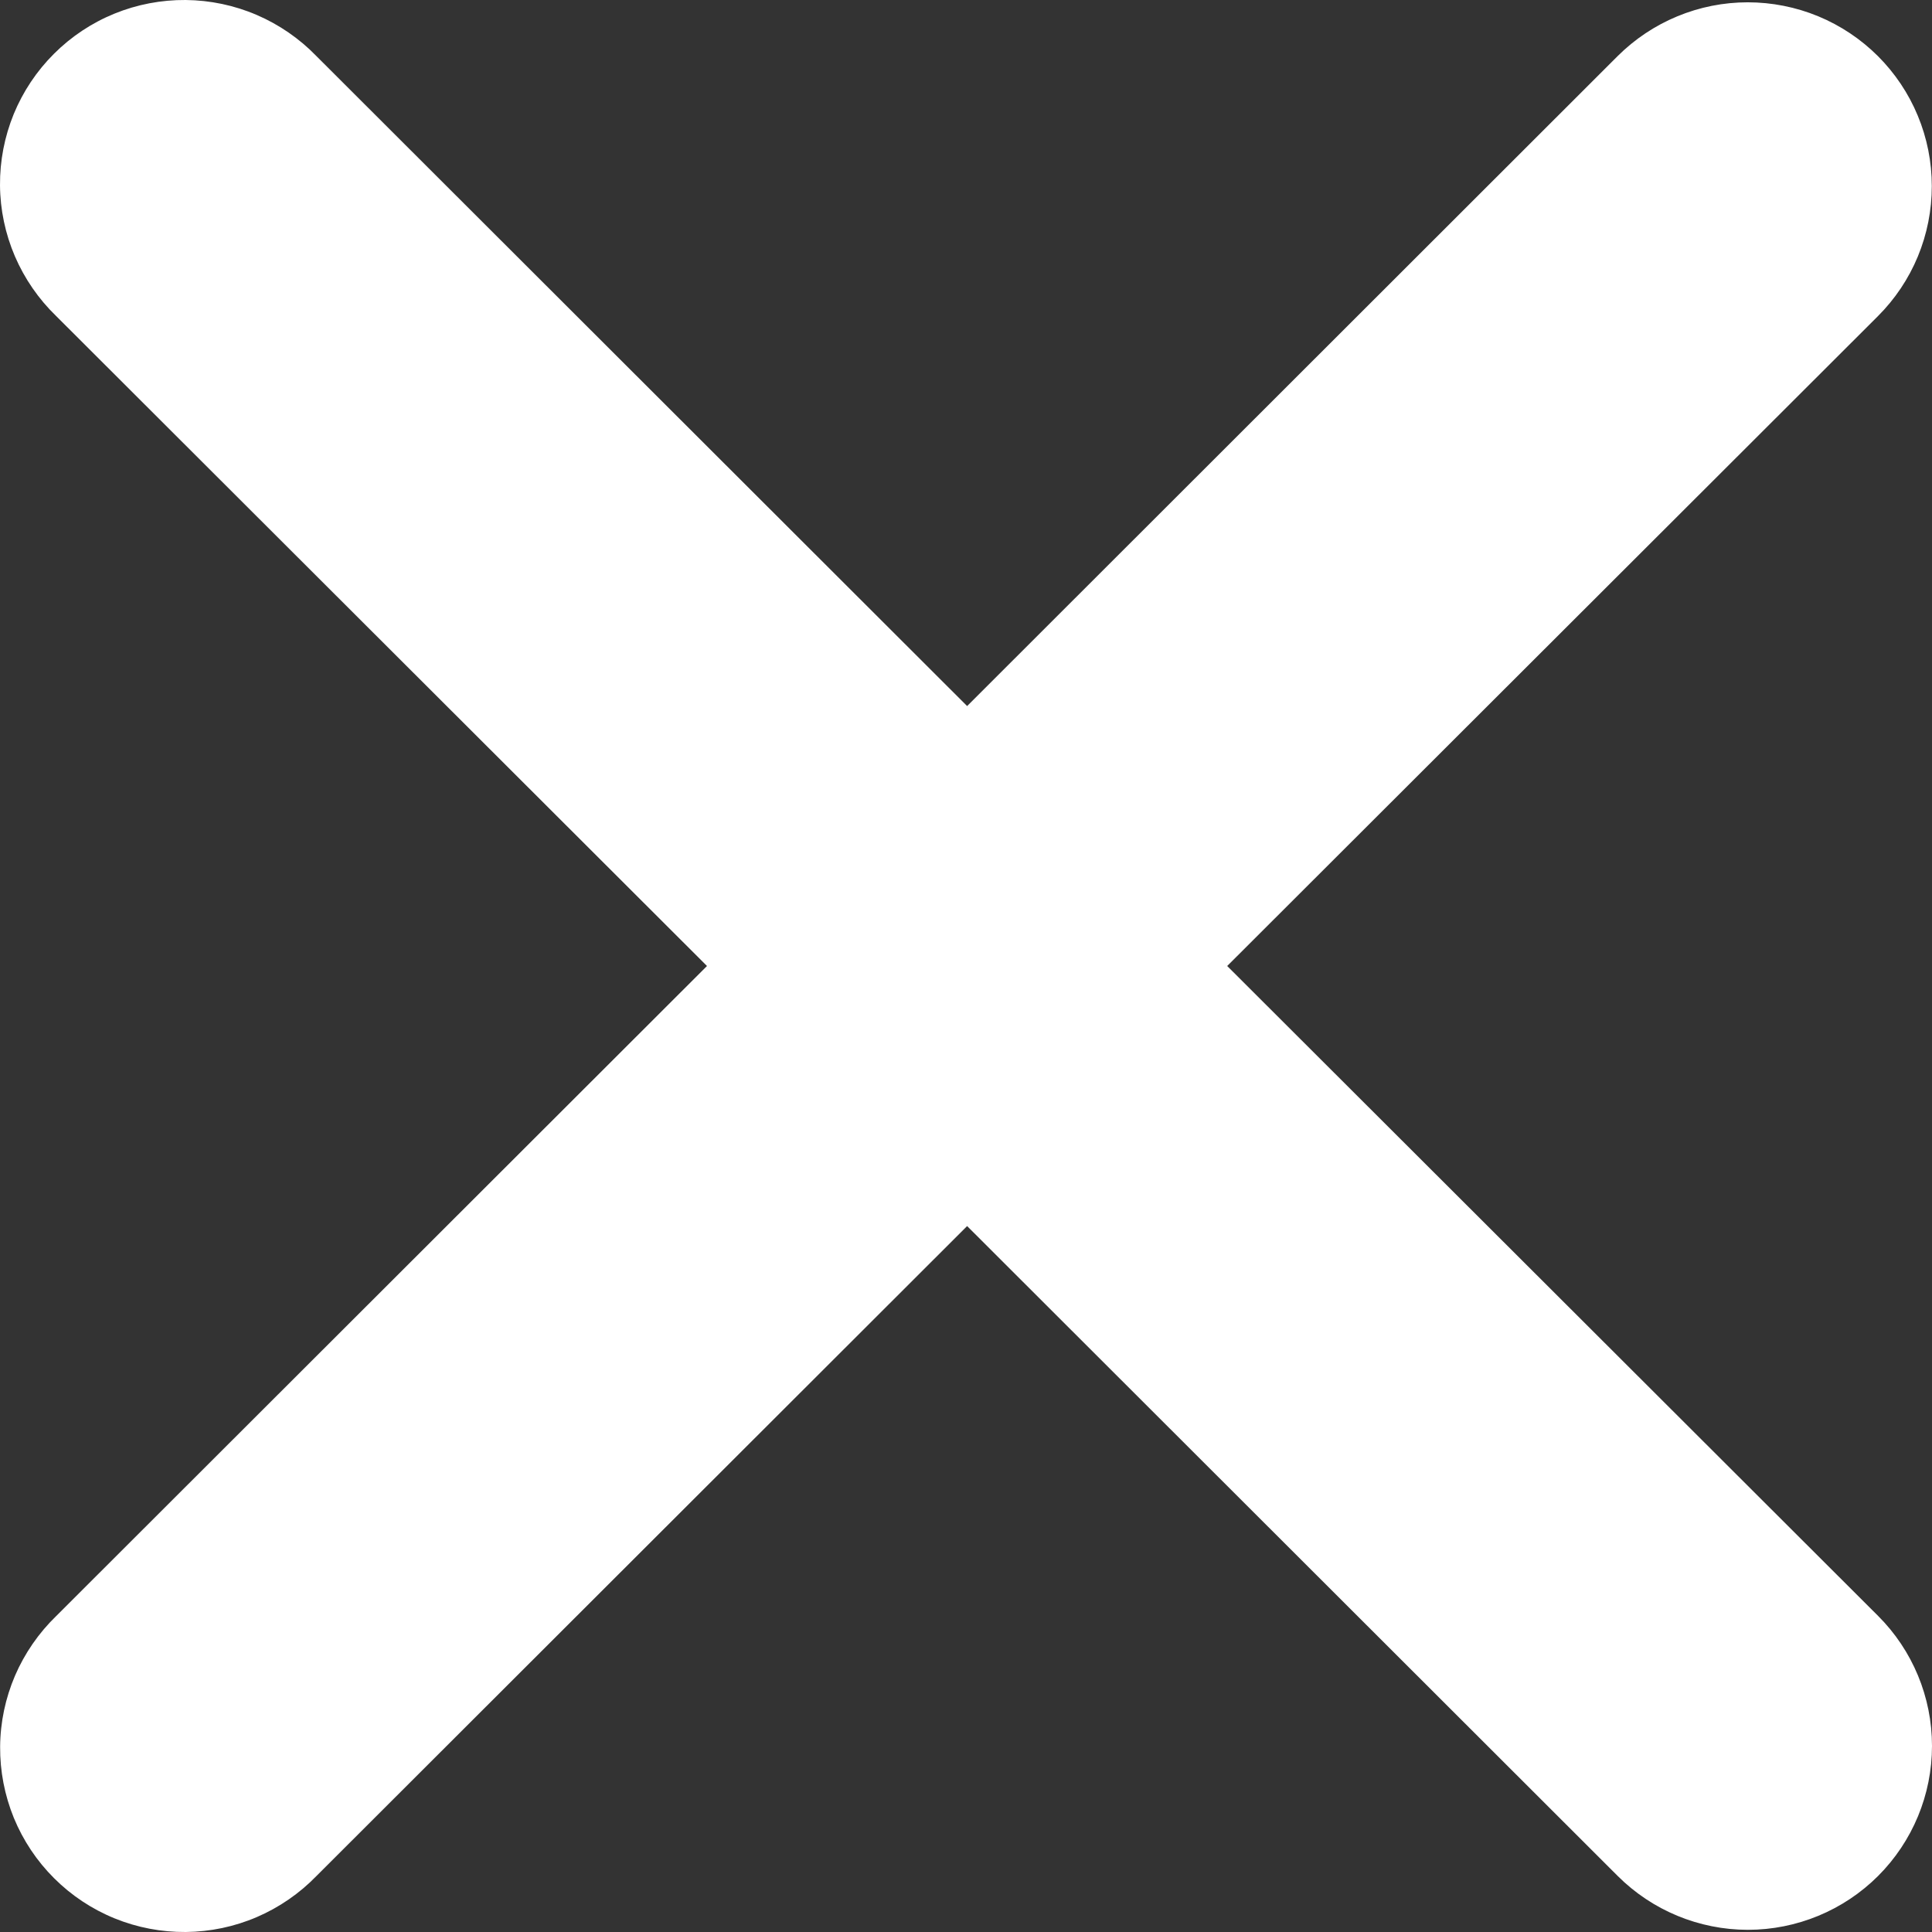 <svg width="31" height="31" viewBox="0 0 31 31" fill="none" xmlns="http://www.w3.org/2000/svg">
<rect x="0" y="0" width="31" height="31" fill="#333333" stroke="none"/>
<path fill-rule="evenodd" clip-rule="evenodd" d="M15.518 19.673L25.957 30.101C26.511 30.654 27.263 30.965 28.046 30.965C28.829 30.965 29.581 30.654 30.135 30.101C30.689 29.547 31 28.797 31 28.014C31 27.232 30.689 26.481 30.135 25.928L19.691 15.5L30.133 5.072C30.407 4.798 30.625 4.473 30.773 4.115C30.921 3.757 30.997 3.374 30.997 2.986C30.997 2.599 30.921 2.215 30.772 1.857C30.624 1.499 30.406 1.174 30.132 0.9C29.858 0.627 29.532 0.409 29.174 0.261C28.815 0.113 28.431 0.037 28.043 0.037C27.656 0.037 27.272 0.113 26.913 0.262C26.555 0.41 26.23 0.627 25.955 0.901L15.518 11.329L5.078 0.901C4.806 0.62 4.48 0.395 4.12 0.24C3.76 0.085 3.372 0.004 2.98 0C2.588 -0.003 2.199 0.071 1.836 0.219C1.473 0.367 1.143 0.586 0.866 0.863C0.588 1.14 0.369 1.469 0.22 1.831C0.072 2.194 -0.003 2.582 9.96463e-05 2.974C0.003 3.365 0.085 3.753 0.239 4.112C0.394 4.472 0.619 4.798 0.9 5.07L11.344 15.5L0.902 25.93C0.621 26.202 0.396 26.528 0.241 26.887C0.087 27.247 0.005 27.634 0.002 28.026C-0.001 28.418 0.074 28.806 0.222 29.169C0.371 29.531 0.59 29.86 0.868 30.137C1.145 30.414 1.475 30.633 1.838 30.781C2.201 30.929 2.59 31.003 2.982 31C3.374 30.996 3.762 30.915 4.122 30.76C4.482 30.605 4.808 30.38 5.08 30.099L15.518 19.673Z" fill="white"/>
</svg>
